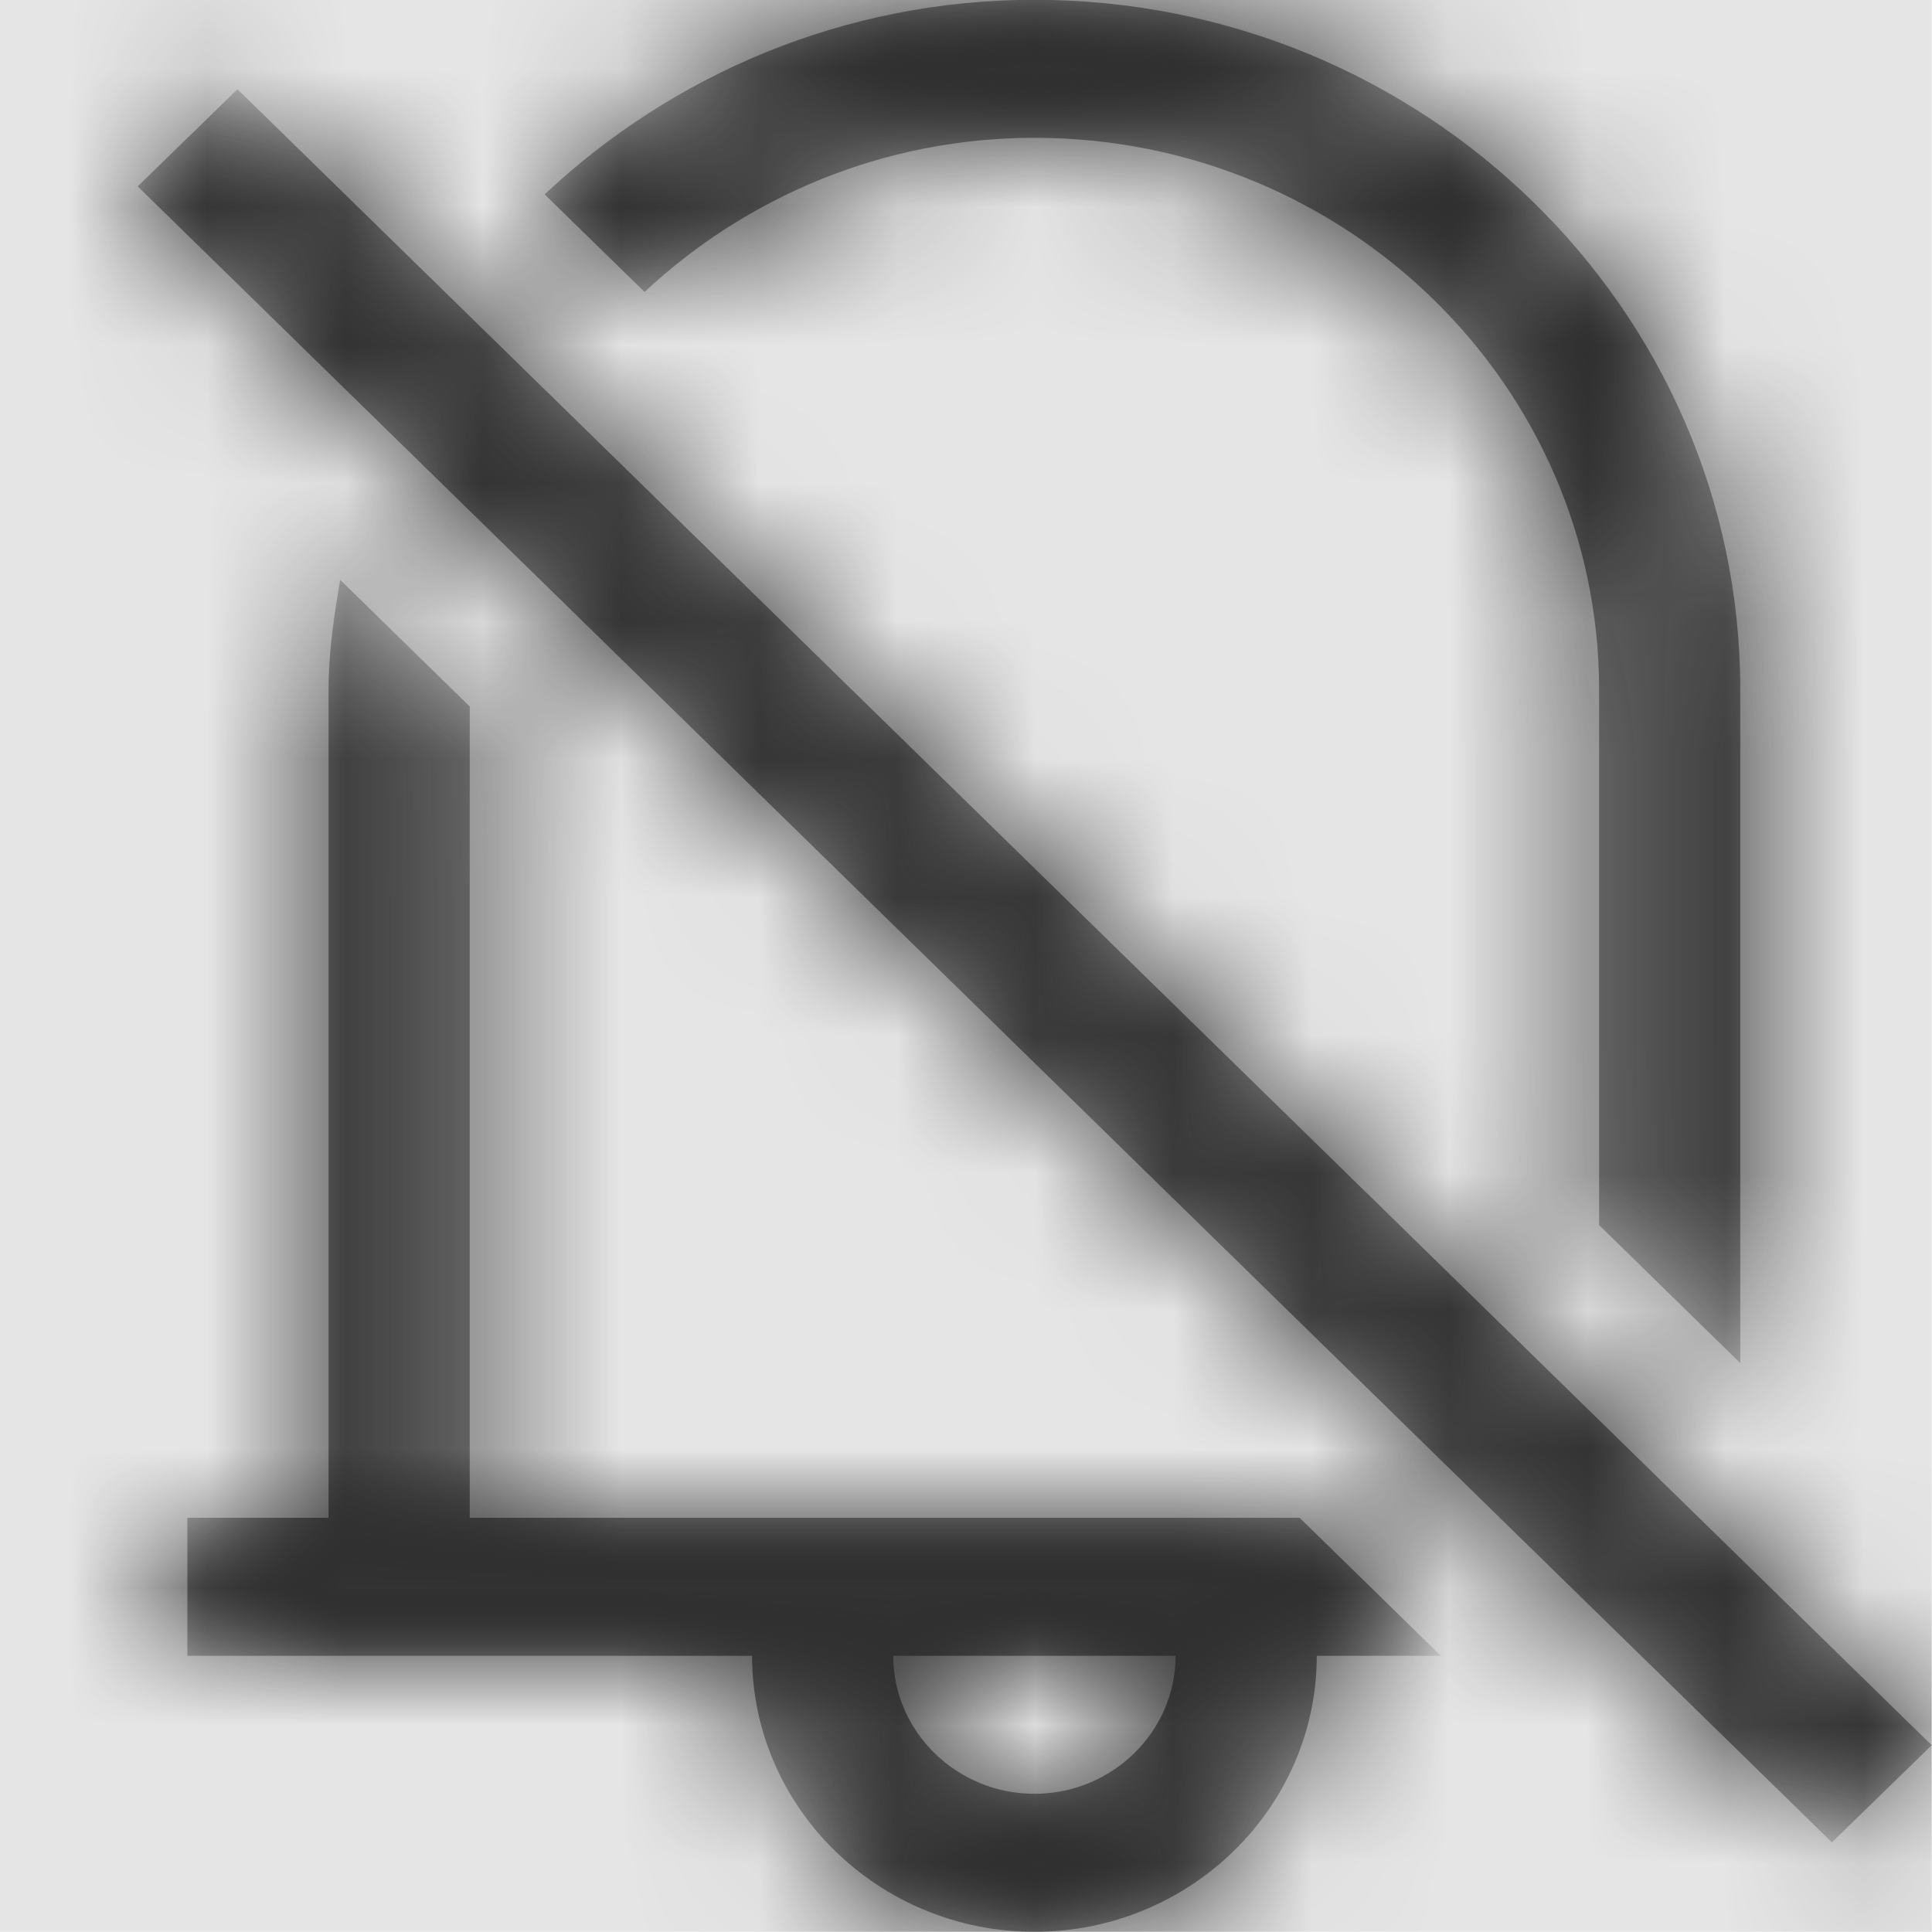 <svg width="512" height="512" viewBox="0 0 512 512" version="1.1" xmlns="http://www.w3.org/2000/svg" xmlns:xlink="http://www.w3.org/1999/xlink">
<title>notification-off</title>
<desc>Created using Figma</desc>
<g id="Canvas" transform="matrix(36.571 0 0 36.571 -7021.71 -4388.57)">
<rect x="192" y="120" width="14" height="14" fill="#E5E5E5"/>
<g id="notification-off">
<mask id="mask0_outline" mask-type="alpha">
<g id="Mask">
<use xlink:href="#path0_fill" transform="translate(193 120)" fill="#FFFFFF"/>
</g>
</mask>
<g id="Mask" mask="url(#mask0_outline)">
<use xlink:href="#path0_fill" transform="translate(193 120)"/>
</g>
<g id="&#226;&#134;&#170;&#240;&#159;&#142;&#168;Color" mask="url(#mask0_outline)">
<g id="Rectangle 3">
<use xlink:href="#path1_fill" transform="translate(192 120)" fill="#333333"/>
</g>
</g>
</g>
</g>
<defs>
<path id="path0_fill" fill-rule="evenodd" d="M 2.949 1.41L 3.673 2.117C 4.408 1.43 5.403 1 6.498 1C 8.756 1 10.59 2.793 10.59 5L 10.59 8.879L 11.613 9.879L 11.613 5C 11.613 2.242 9.319 0 6.498 0C 5.119 0 3.872 0.543 2.949 1.41ZM 9.443 12L 8.42 11L 2.406 11L 2.406 5.121L 1.467 4.203C 1.423 4.465 1.383 4.727 1.383 5L 1.383 11L 0.36 11L 0.36 12L 4.452 12C 4.452 13.102 5.371 14 6.498 14C 7.625 14 8.544 13.102 8.544 12L 9.443 12ZM 5.475 12C 5.475 12.551 5.935 13 6.498 13C 7.061 13 7.521 12.551 7.521 12L 5.475 12ZM 0 1.352L 0.723 0.648L 13 12.648L 12.277 13.352L 0 1.352Z"/>
<path id="path1_fill" fill-rule="evenodd" d="M 0 0L 14 0L 14 14L 0 14L 0 0Z"/>
</defs>
</svg>
